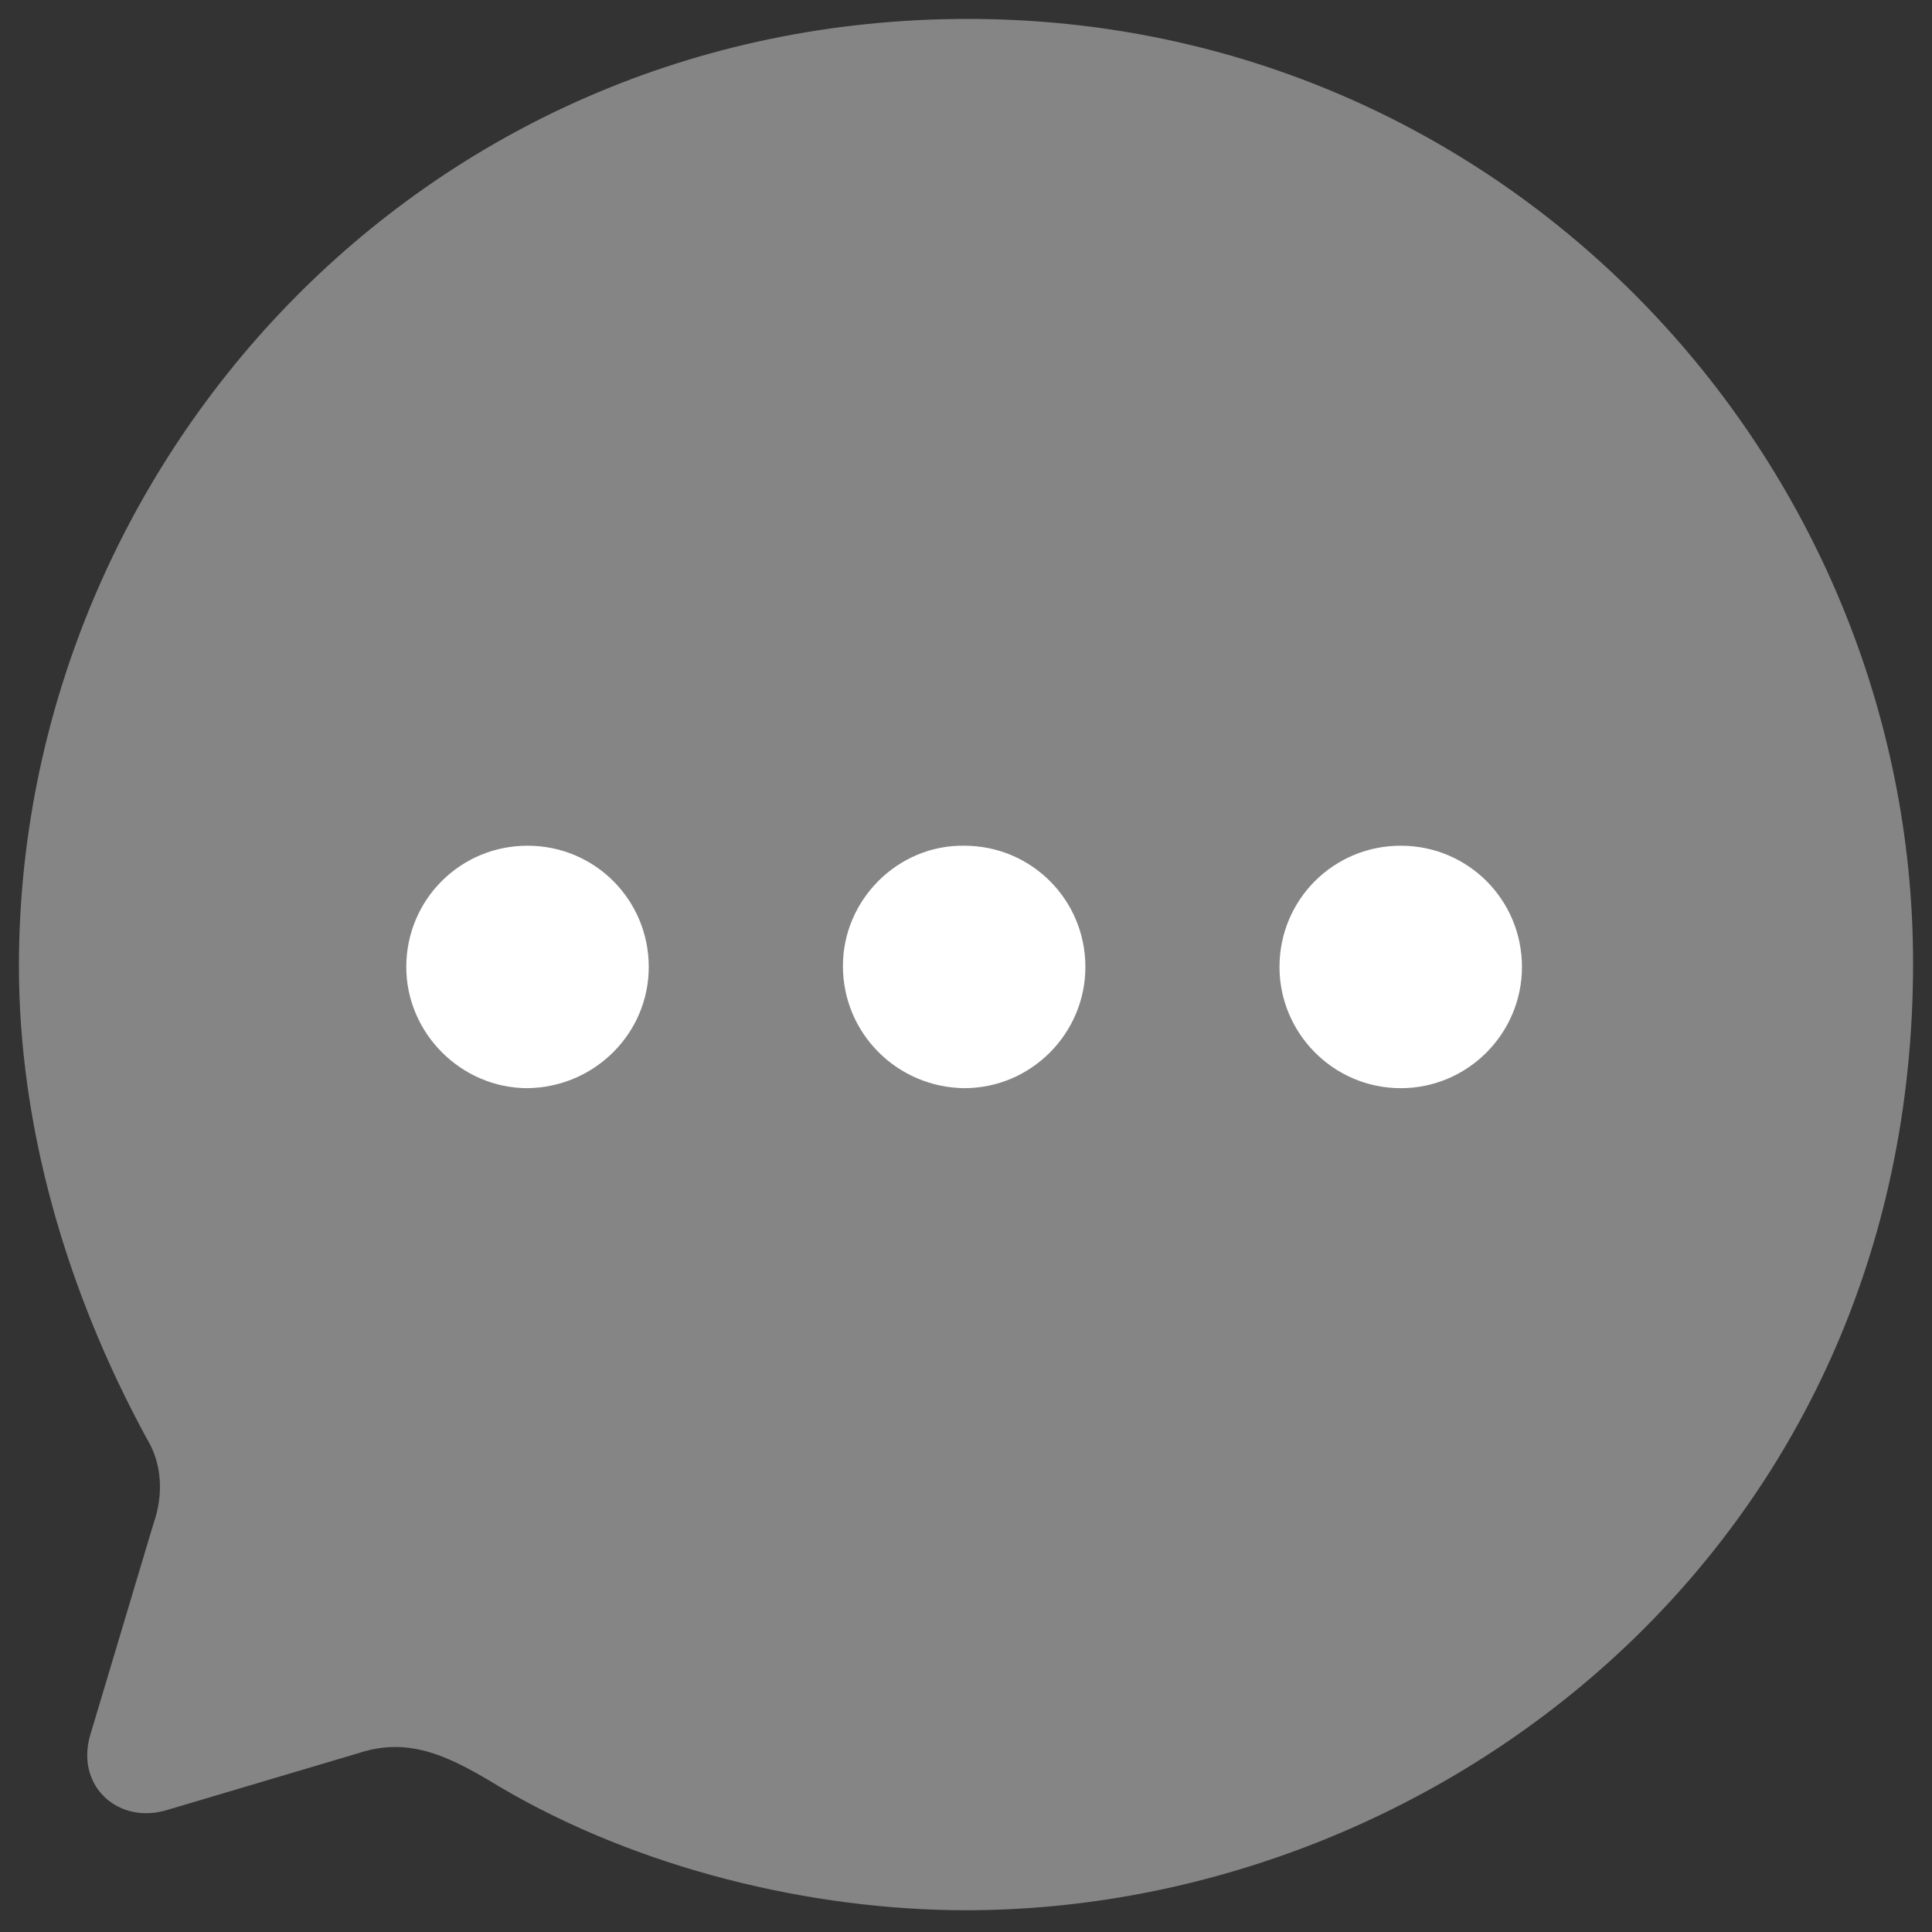 <svg width="34" height="34" viewBox="0 0 34 34" fill="none" xmlns="http://www.w3.org/2000/svg">
<rect x="0" y="0" width="34" height="34" fill="#333333" stroke="none"/>
<path opacity="0.4" d="M17.033 0.333C7.35 0.333 0.333 8.233 0.333 17C0.333 19.8 1.15 22.683 2.583 25.317C2.85 25.75 2.883 26.3 2.7 26.817L1.583 30.55C1.333 31.45 2.1 32.117 2.95 31.85L6.317 30.85C7.233 30.55 7.95 30.933 8.802 31.45C11.235 32.883 14.267 33.617 17 33.617C25.267 33.617 33.667 27.233 33.667 16.95C33.667 8.083 26.5 0.333 17.033 0.333" fill="white"/>
<path fill-rule="evenodd" clip-rule="evenodd" d="M16.968 19.15C15.784 19.134 14.834 18.183 14.834 17C14.834 15.834 15.801 14.867 16.968 14.883C18.151 14.883 19.101 15.834 19.101 17.017C19.101 18.183 18.151 19.15 16.968 19.15ZM9.284 19.15C8.117 19.15 7.15 18.183 7.15 17.017C7.15 15.834 8.1 14.883 9.284 14.883C10.467 14.883 11.417 15.834 11.417 17.017C11.417 18.183 10.467 19.134 9.284 19.15ZM22.517 17.017C22.517 18.183 23.467 19.15 24.651 19.15C25.834 19.15 26.784 18.183 26.784 17.017C26.784 15.834 25.834 14.883 24.651 14.883C23.467 14.883 22.517 15.834 22.517 17.017Z" fill="white"/>
</svg>
